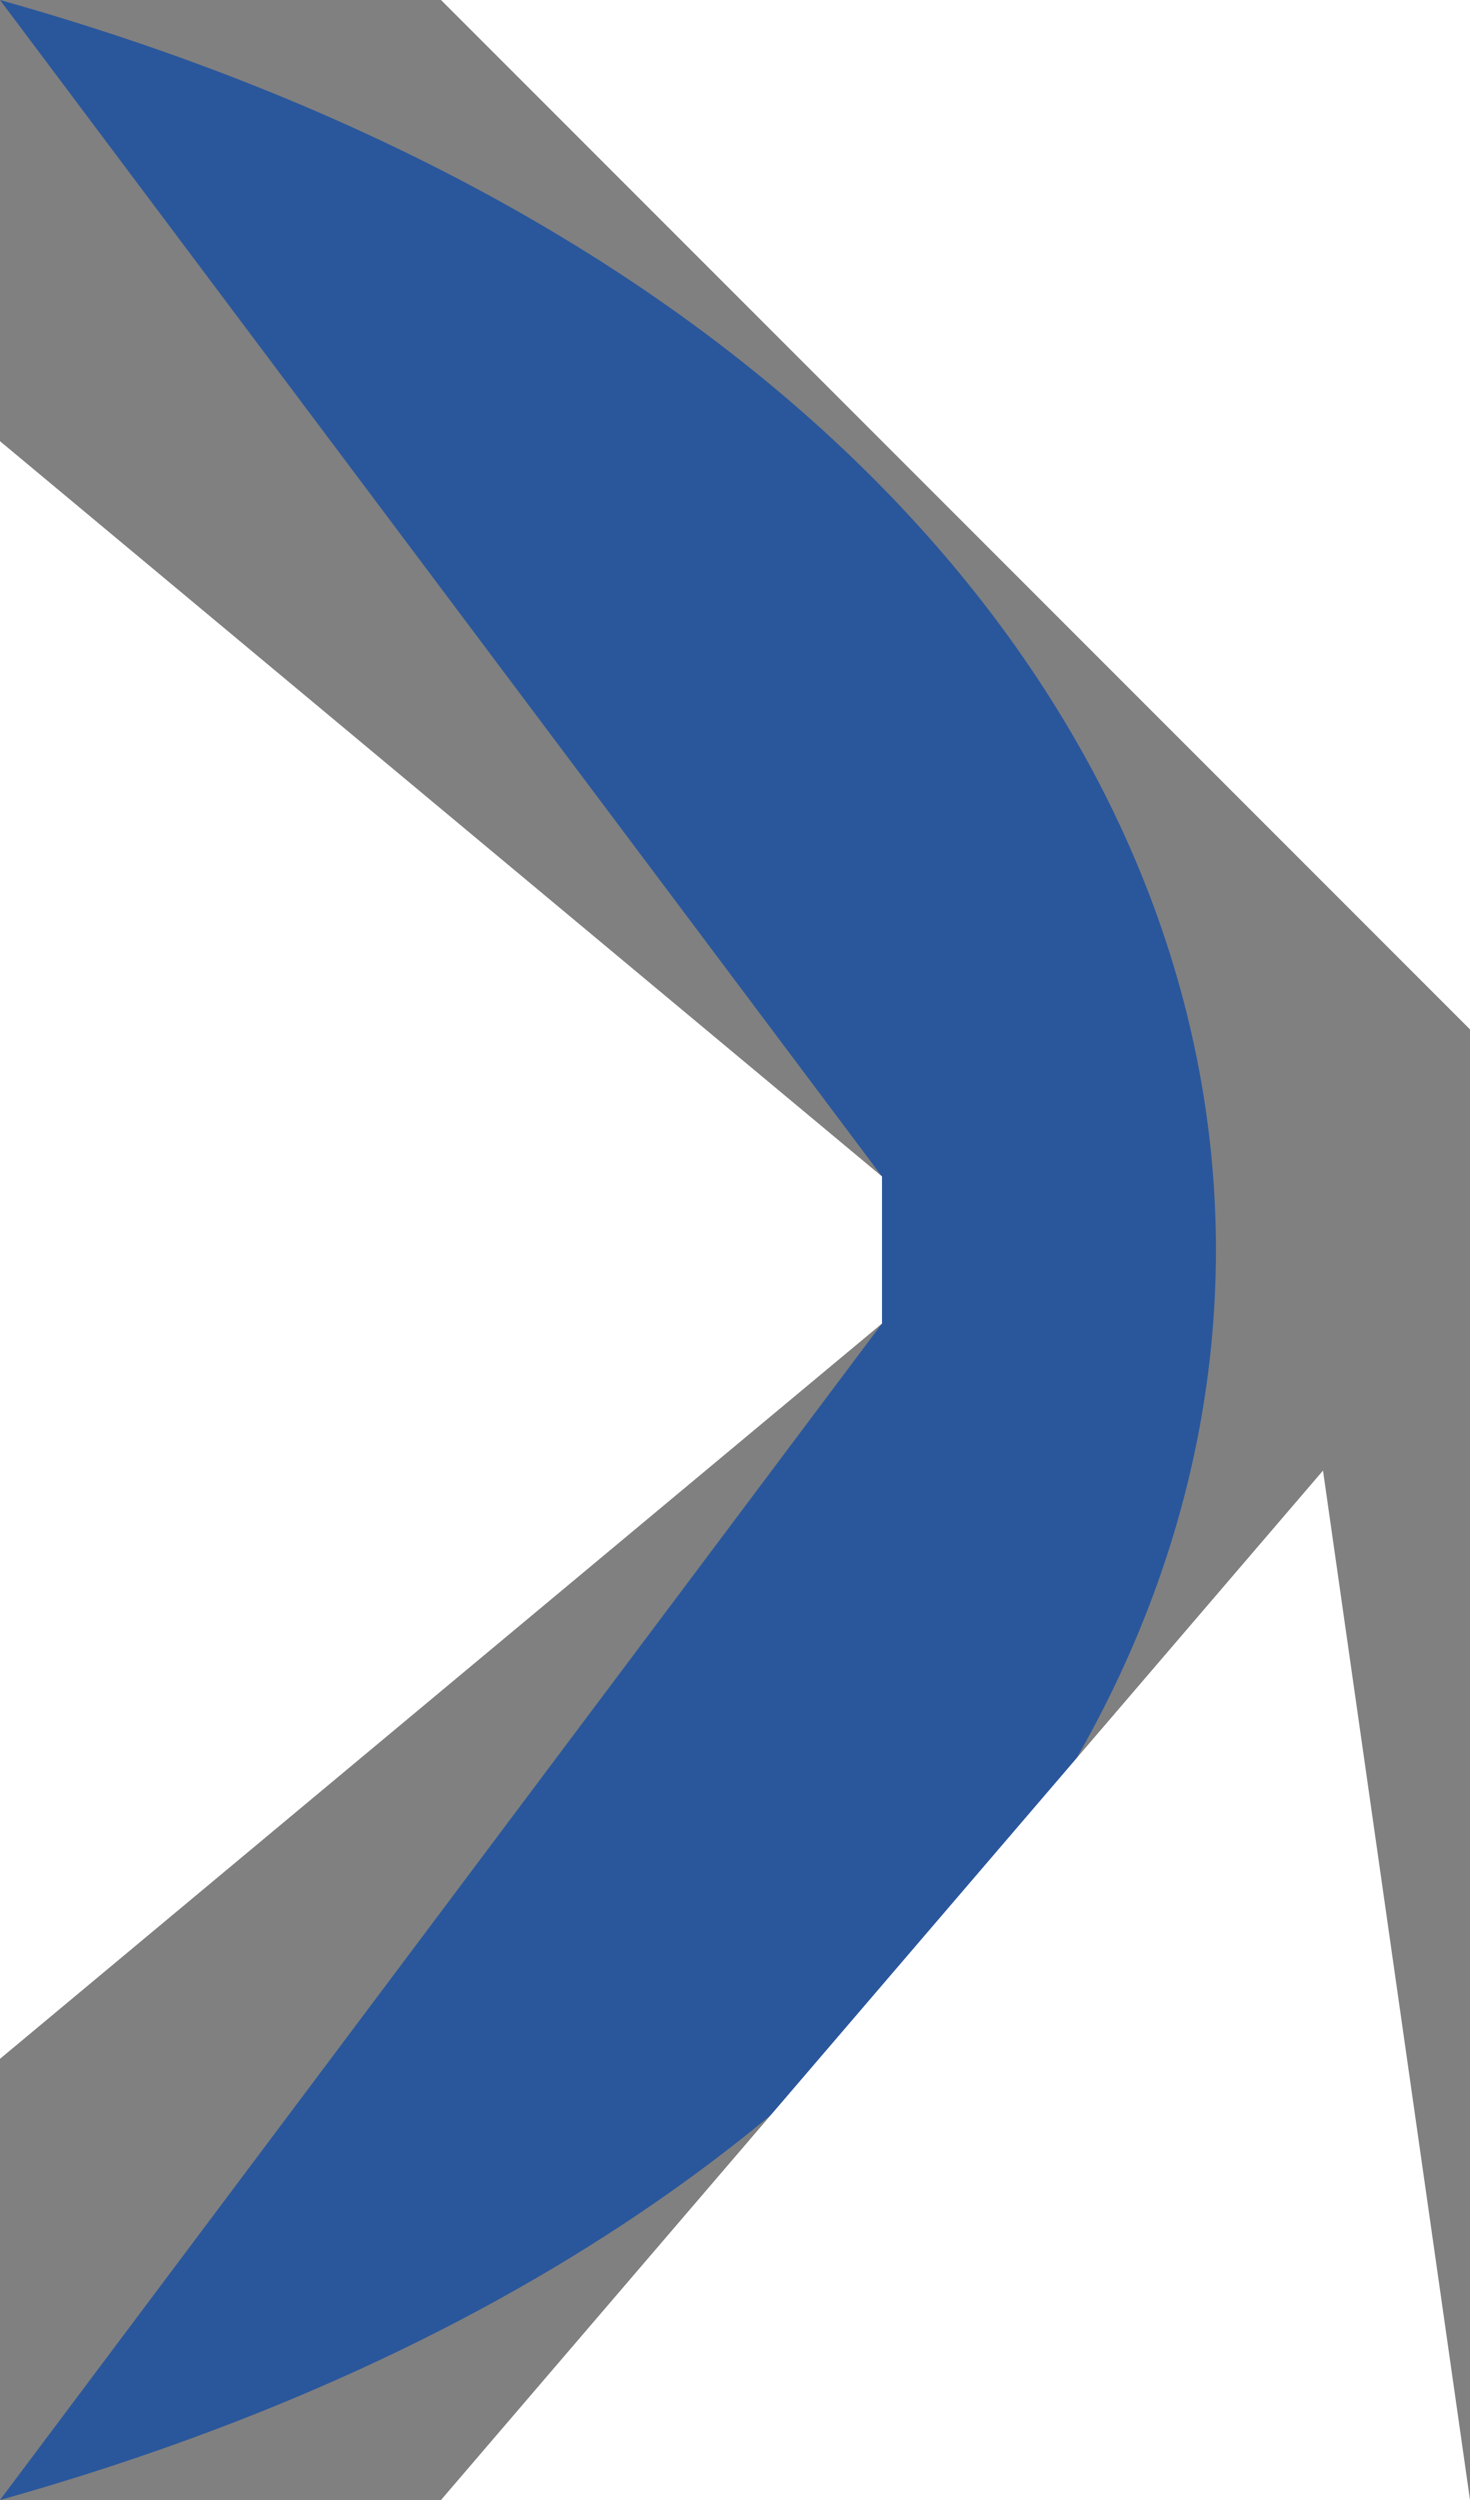 <?xml version="1.0" standalone="yes"?>
<svg width="10" height="17">
<rect width="100%" height="100%" fill="#808080" stroke="none"/>
<path style="fill:#2a579c; stroke:none;" d="M0 0L6 8L6 9L0 17C11.029 13.904 11.029 3.096 0 0z"/>
<path style="fill:#ffffff; stroke:none;" d="M3 0L10 7L10 0L3 0M0 3L0 14L6 9L6 8L0 3M9 10L3 17L10 17L9 10z"/>
</svg>
